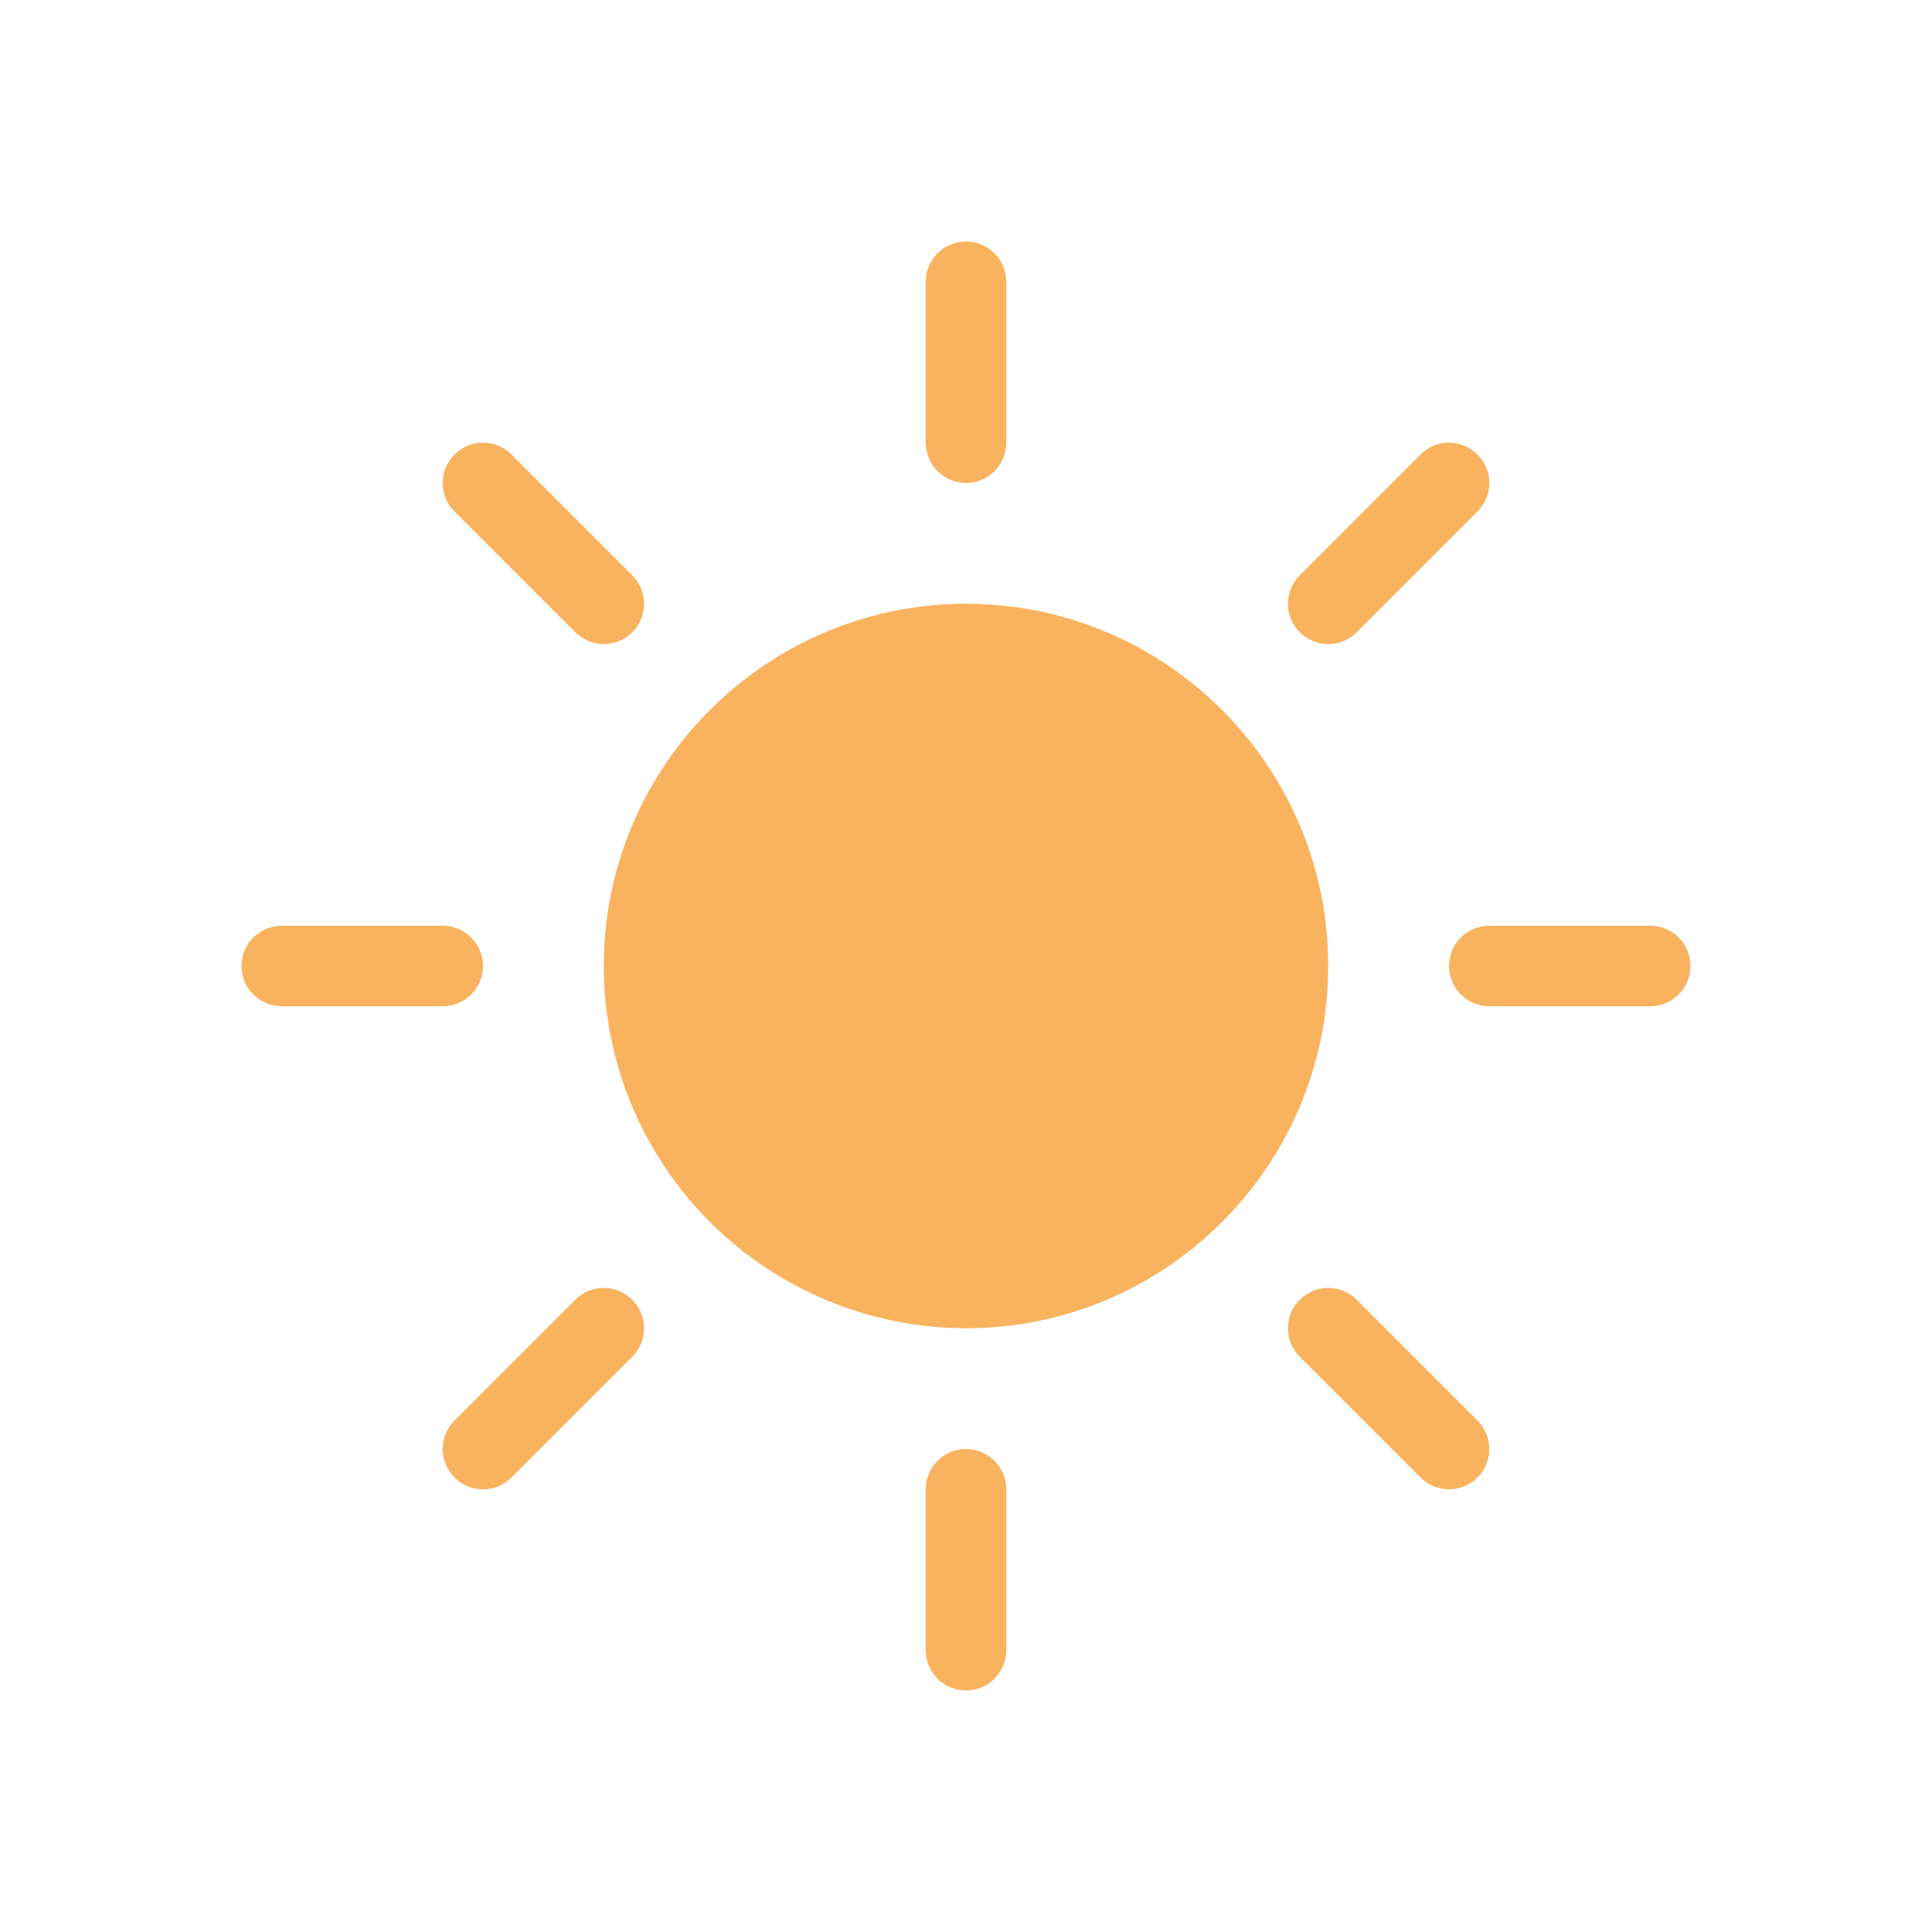 <svg width="32" height="32" viewBox="0 0 32 32" fill="none" xmlns="http://www.w3.org/2000/svg">
<path d="M16 22C14.409 21.998 12.884 21.366 11.759 20.241C10.634 19.116 10.002 17.591 10 16C10 12.692 12.692 10 16 10C19.308 10 22 12.692 22 16C22 19.308 19.308 22 16 22Z" fill="#F9B35F"/>
<path fill-rule="evenodd" clip-rule="evenodd" d="M16 4C16.177 4 16.346 4.07 16.471 4.195C16.596 4.32 16.667 4.49 16.667 4.667V7.333C16.667 7.51 16.596 7.68 16.471 7.805C16.346 7.93 16.177 8 16 8C15.823 8 15.654 7.93 15.529 7.805C15.404 7.68 15.333 7.51 15.333 7.333V4.667C15.333 4.49 15.404 4.32 15.529 4.195C15.654 4.07 15.823 4 16 4ZM24 16C24 15.823 24.07 15.654 24.195 15.529C24.32 15.404 24.49 15.333 24.667 15.333H27.333C27.51 15.333 27.68 15.404 27.805 15.529C27.93 15.654 28 15.823 28 16C28 16.177 27.93 16.346 27.805 16.471C27.68 16.596 27.51 16.667 27.333 16.667H24.667C24.49 16.667 24.32 16.596 24.195 16.471C24.07 16.346 24 16.177 24 16ZM4 16C4 15.823 4.07 15.654 4.195 15.529C4.32 15.404 4.49 15.333 4.667 15.333H7.333C7.51 15.333 7.68 15.404 7.805 15.529C7.93 15.654 8 15.823 8 16C8 16.177 7.93 16.346 7.805 16.471C7.68 16.596 7.51 16.667 7.333 16.667H4.667C4.49 16.667 4.32 16.596 4.195 16.471C4.07 16.346 4 16.177 4 16ZM16 24C16.177 24 16.346 24.07 16.471 24.195C16.596 24.32 16.667 24.49 16.667 24.667V27.333C16.667 27.51 16.596 27.68 16.471 27.805C16.346 27.93 16.177 28 16 28C15.823 28 15.654 27.93 15.529 27.805C15.404 27.68 15.333 27.51 15.333 27.333V24.667C15.333 24.49 15.404 24.32 15.529 24.195C15.654 24.07 15.823 24 16 24ZM24.472 7.528C24.534 7.59 24.583 7.663 24.617 7.744C24.651 7.825 24.668 7.912 24.668 8C24.668 8.088 24.651 8.175 24.617 8.256C24.583 8.337 24.534 8.41 24.472 8.472L22.472 10.472C22.347 10.597 22.177 10.668 22 10.668C21.823 10.668 21.653 10.597 21.528 10.472C21.403 10.347 21.332 10.177 21.332 10C21.332 9.823 21.403 9.653 21.528 9.528L23.528 7.528C23.59 7.466 23.663 7.417 23.744 7.383C23.826 7.349 23.912 7.332 24 7.332C24.088 7.332 24.174 7.349 24.256 7.383C24.337 7.417 24.41 7.466 24.472 7.528ZM10.472 21.528C10.534 21.59 10.583 21.663 10.617 21.744C10.651 21.826 10.668 21.912 10.668 22C10.668 22.088 10.651 22.174 10.617 22.256C10.583 22.337 10.534 22.41 10.472 22.472L8.472 24.472C8.347 24.597 8.177 24.668 8 24.668C7.823 24.668 7.653 24.597 7.528 24.472C7.403 24.347 7.332 24.177 7.332 24C7.332 23.823 7.403 23.653 7.528 23.528L9.528 21.528C9.59 21.466 9.664 21.417 9.744 21.383C9.825 21.349 9.912 21.332 10 21.332C10.088 21.332 10.175 21.349 10.255 21.383C10.336 21.417 10.41 21.466 10.472 21.528ZM7.528 7.528C7.59 7.466 7.663 7.417 7.744 7.383C7.825 7.349 7.912 7.332 8 7.332C8.088 7.332 8.175 7.349 8.256 7.383C8.337 7.417 8.41 7.466 8.472 7.528L10.472 9.528C10.597 9.653 10.668 9.823 10.668 10C10.668 10.177 10.597 10.347 10.472 10.472C10.347 10.597 10.177 10.668 10 10.668C9.823 10.668 9.653 10.597 9.528 10.472L7.528 8.472C7.466 8.41 7.417 8.337 7.383 8.256C7.349 8.175 7.332 8.088 7.332 8C7.332 7.912 7.349 7.825 7.383 7.744C7.417 7.663 7.466 7.59 7.528 7.528ZM21.528 21.528C21.59 21.466 21.663 21.417 21.744 21.383C21.826 21.349 21.912 21.332 22 21.332C22.088 21.332 22.174 21.349 22.256 21.383C22.337 21.417 22.41 21.466 22.472 21.528L24.472 23.528C24.534 23.59 24.583 23.664 24.617 23.745C24.65 23.826 24.668 23.912 24.668 24C24.668 24.088 24.65 24.174 24.617 24.255C24.583 24.336 24.534 24.41 24.472 24.472C24.41 24.534 24.336 24.583 24.255 24.617C24.174 24.65 24.088 24.668 24 24.668C23.912 24.668 23.826 24.65 23.745 24.617C23.664 24.583 23.59 24.534 23.528 24.472L21.528 22.472C21.466 22.41 21.417 22.337 21.383 22.256C21.349 22.174 21.332 22.088 21.332 22C21.332 21.912 21.349 21.826 21.383 21.744C21.417 21.663 21.466 21.59 21.528 21.528Z" fill="#F9B35F"/>
</svg>
